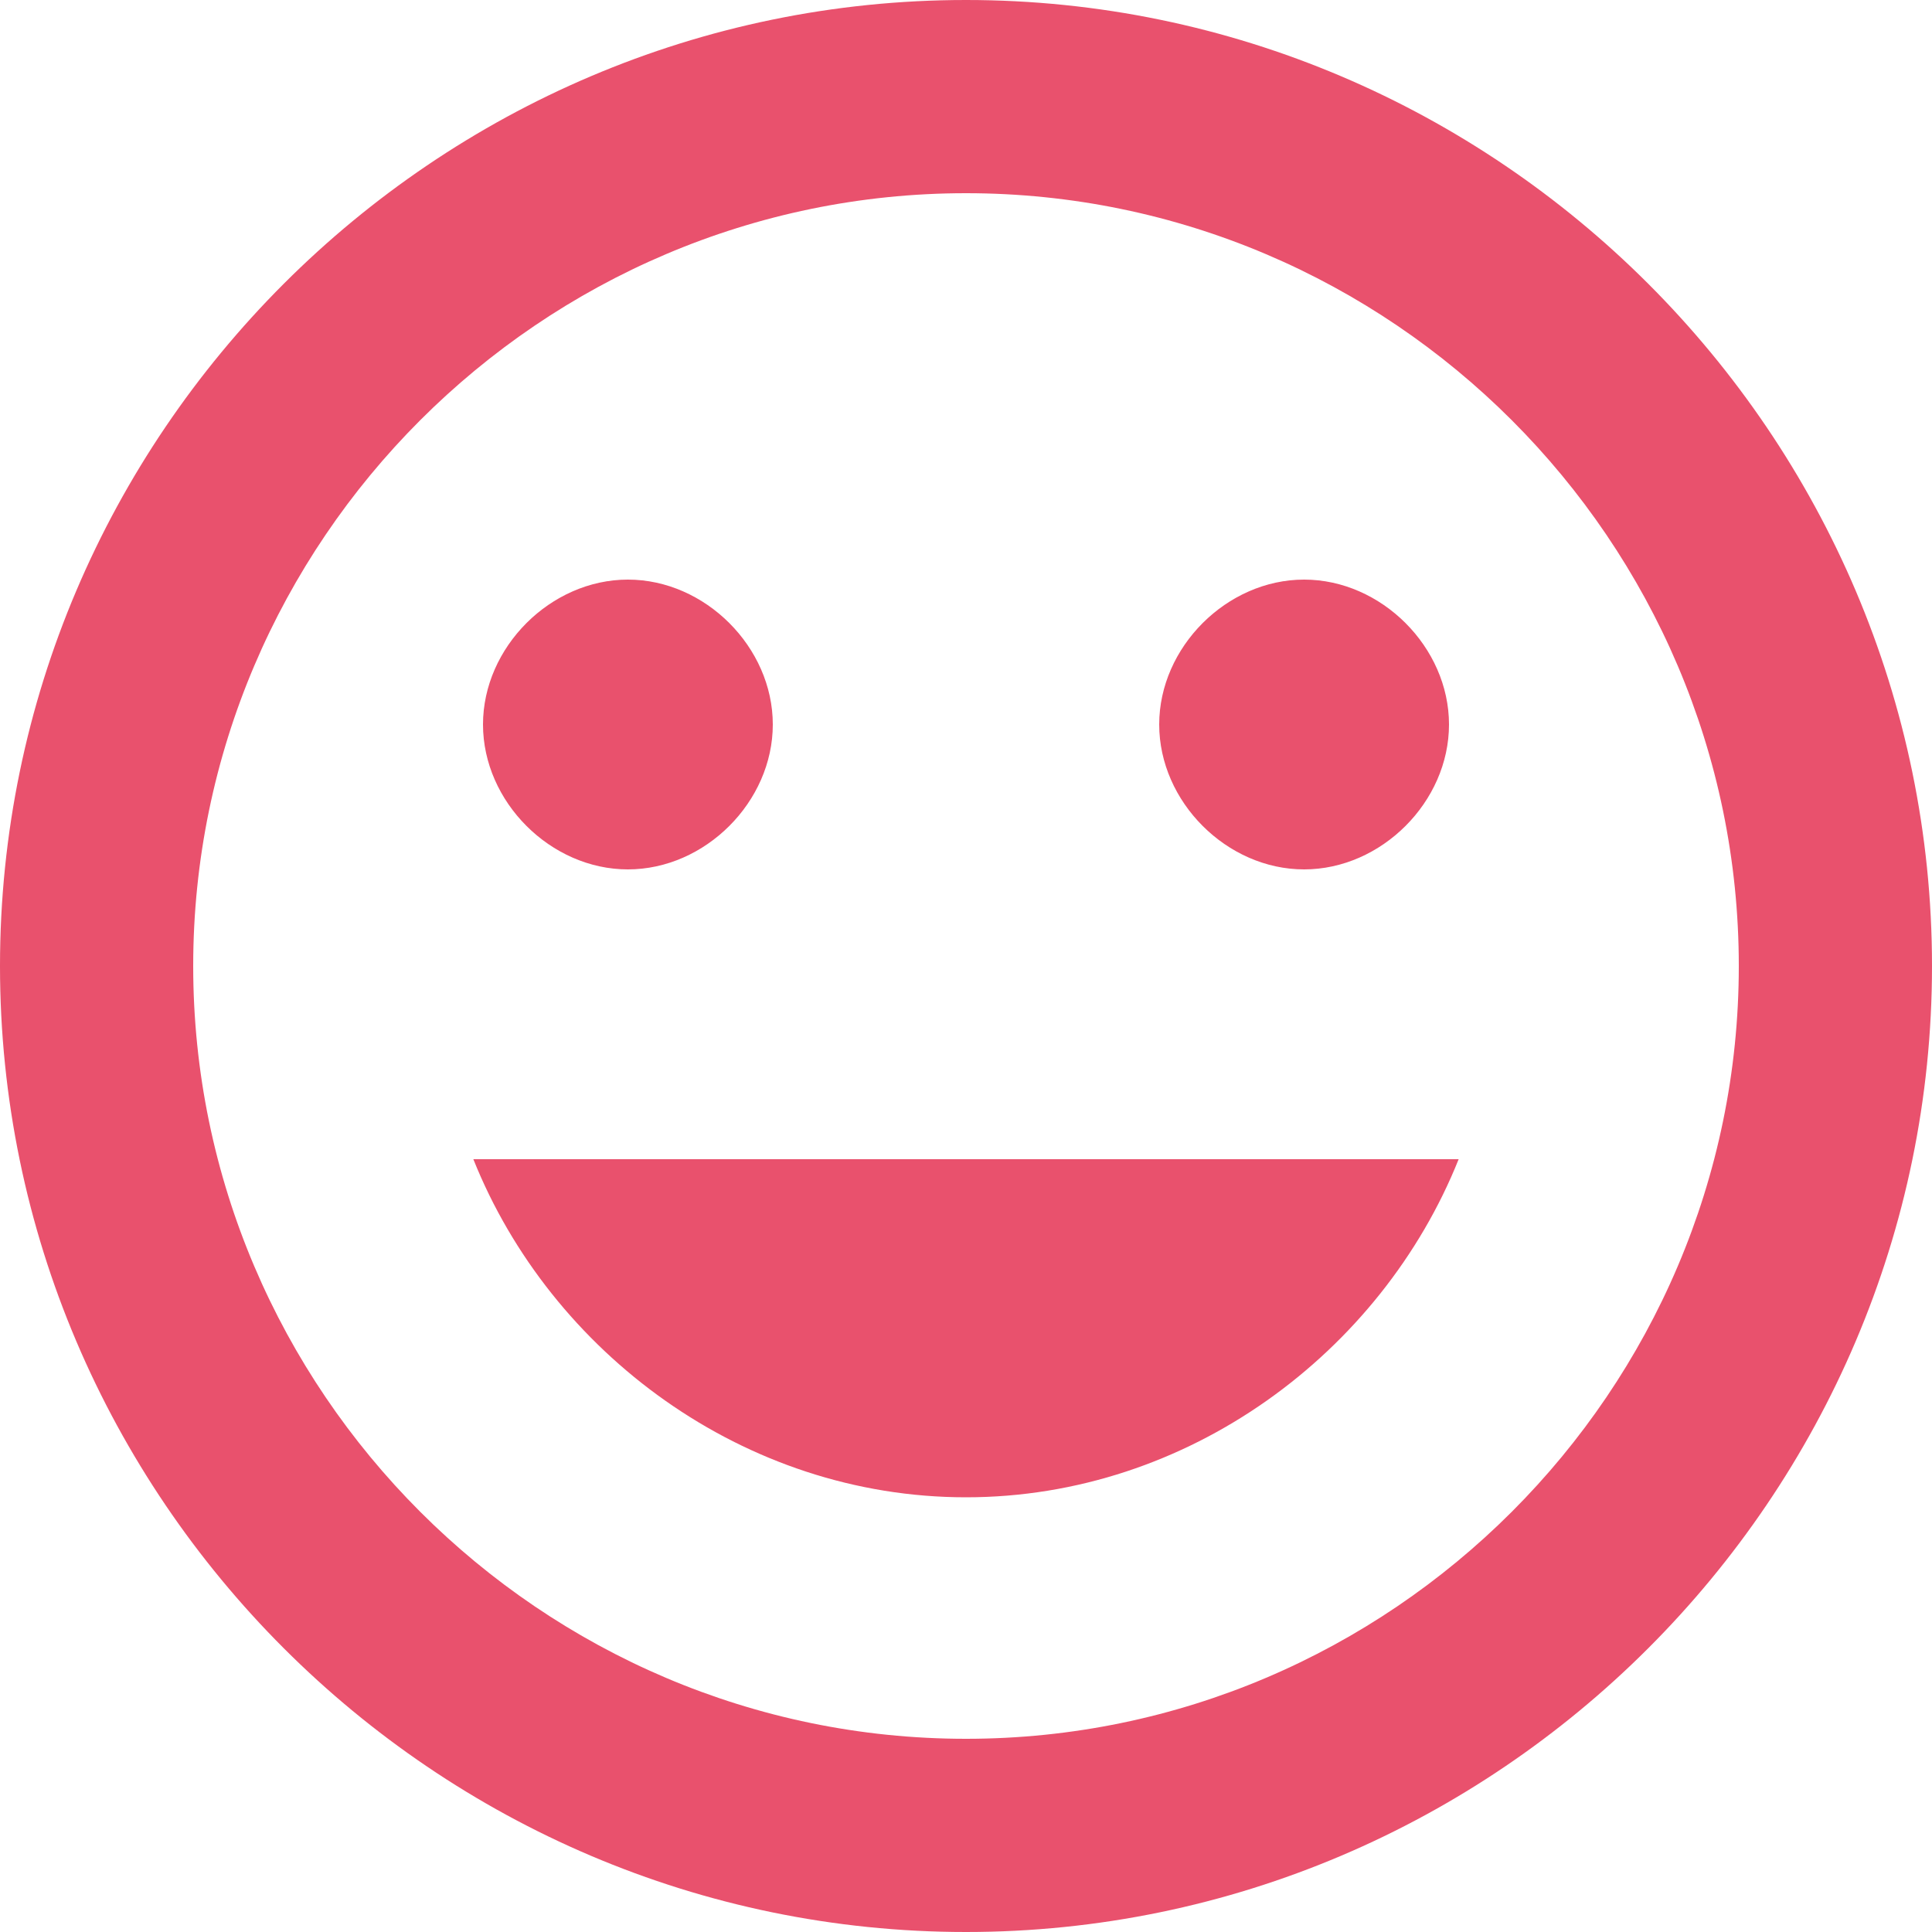 <?xml version="1.0" encoding="utf-8"?>
<!-- Generator: Adobe Illustrator 25.2.0, SVG Export Plug-In . SVG Version: 6.00 Build 0)  -->
<svg version="1.1" id="Layer_1" xmlns="http://www.w3.org/2000/svg" xmlns:xlink="http://www.w3.org/1999/xlink" x="0px" y="0px"
	 viewBox="0 0 20 20" style="enable-background:new 0 0 20 20;" xml:space="preserve">
<style type="text/css">
	.st0{fill:#E9516D;}
</style>
<path class="st0" d="M10,15.5c2.3,0,4.3-1.5,5.1-3.5H4.9C5.7,14,7.7,15.5,10,15.5 M6.5,9C7.3,9,8,8.3,8,7.5S7.3,6,6.5,6S5,6.7,5,7.5
	S5.7,9,6.5,9 M13.5,9C14.3,9,15,8.3,15,7.5S14.3,6,13.5,6C12.7,6,12,6.7,12,7.5S12.7,9,13.5,9 M10,18c-4.4,0-8-3.6-8-8s3.6-8,8-8
	s8,3.6,8,8S14.4,18,10,18 M10,0C4.5,0,0,4.5,0,10c0,5.5,4.5,10,10,10s10-4.5,10-10S15.5,0,10,0z"/>
</svg>
